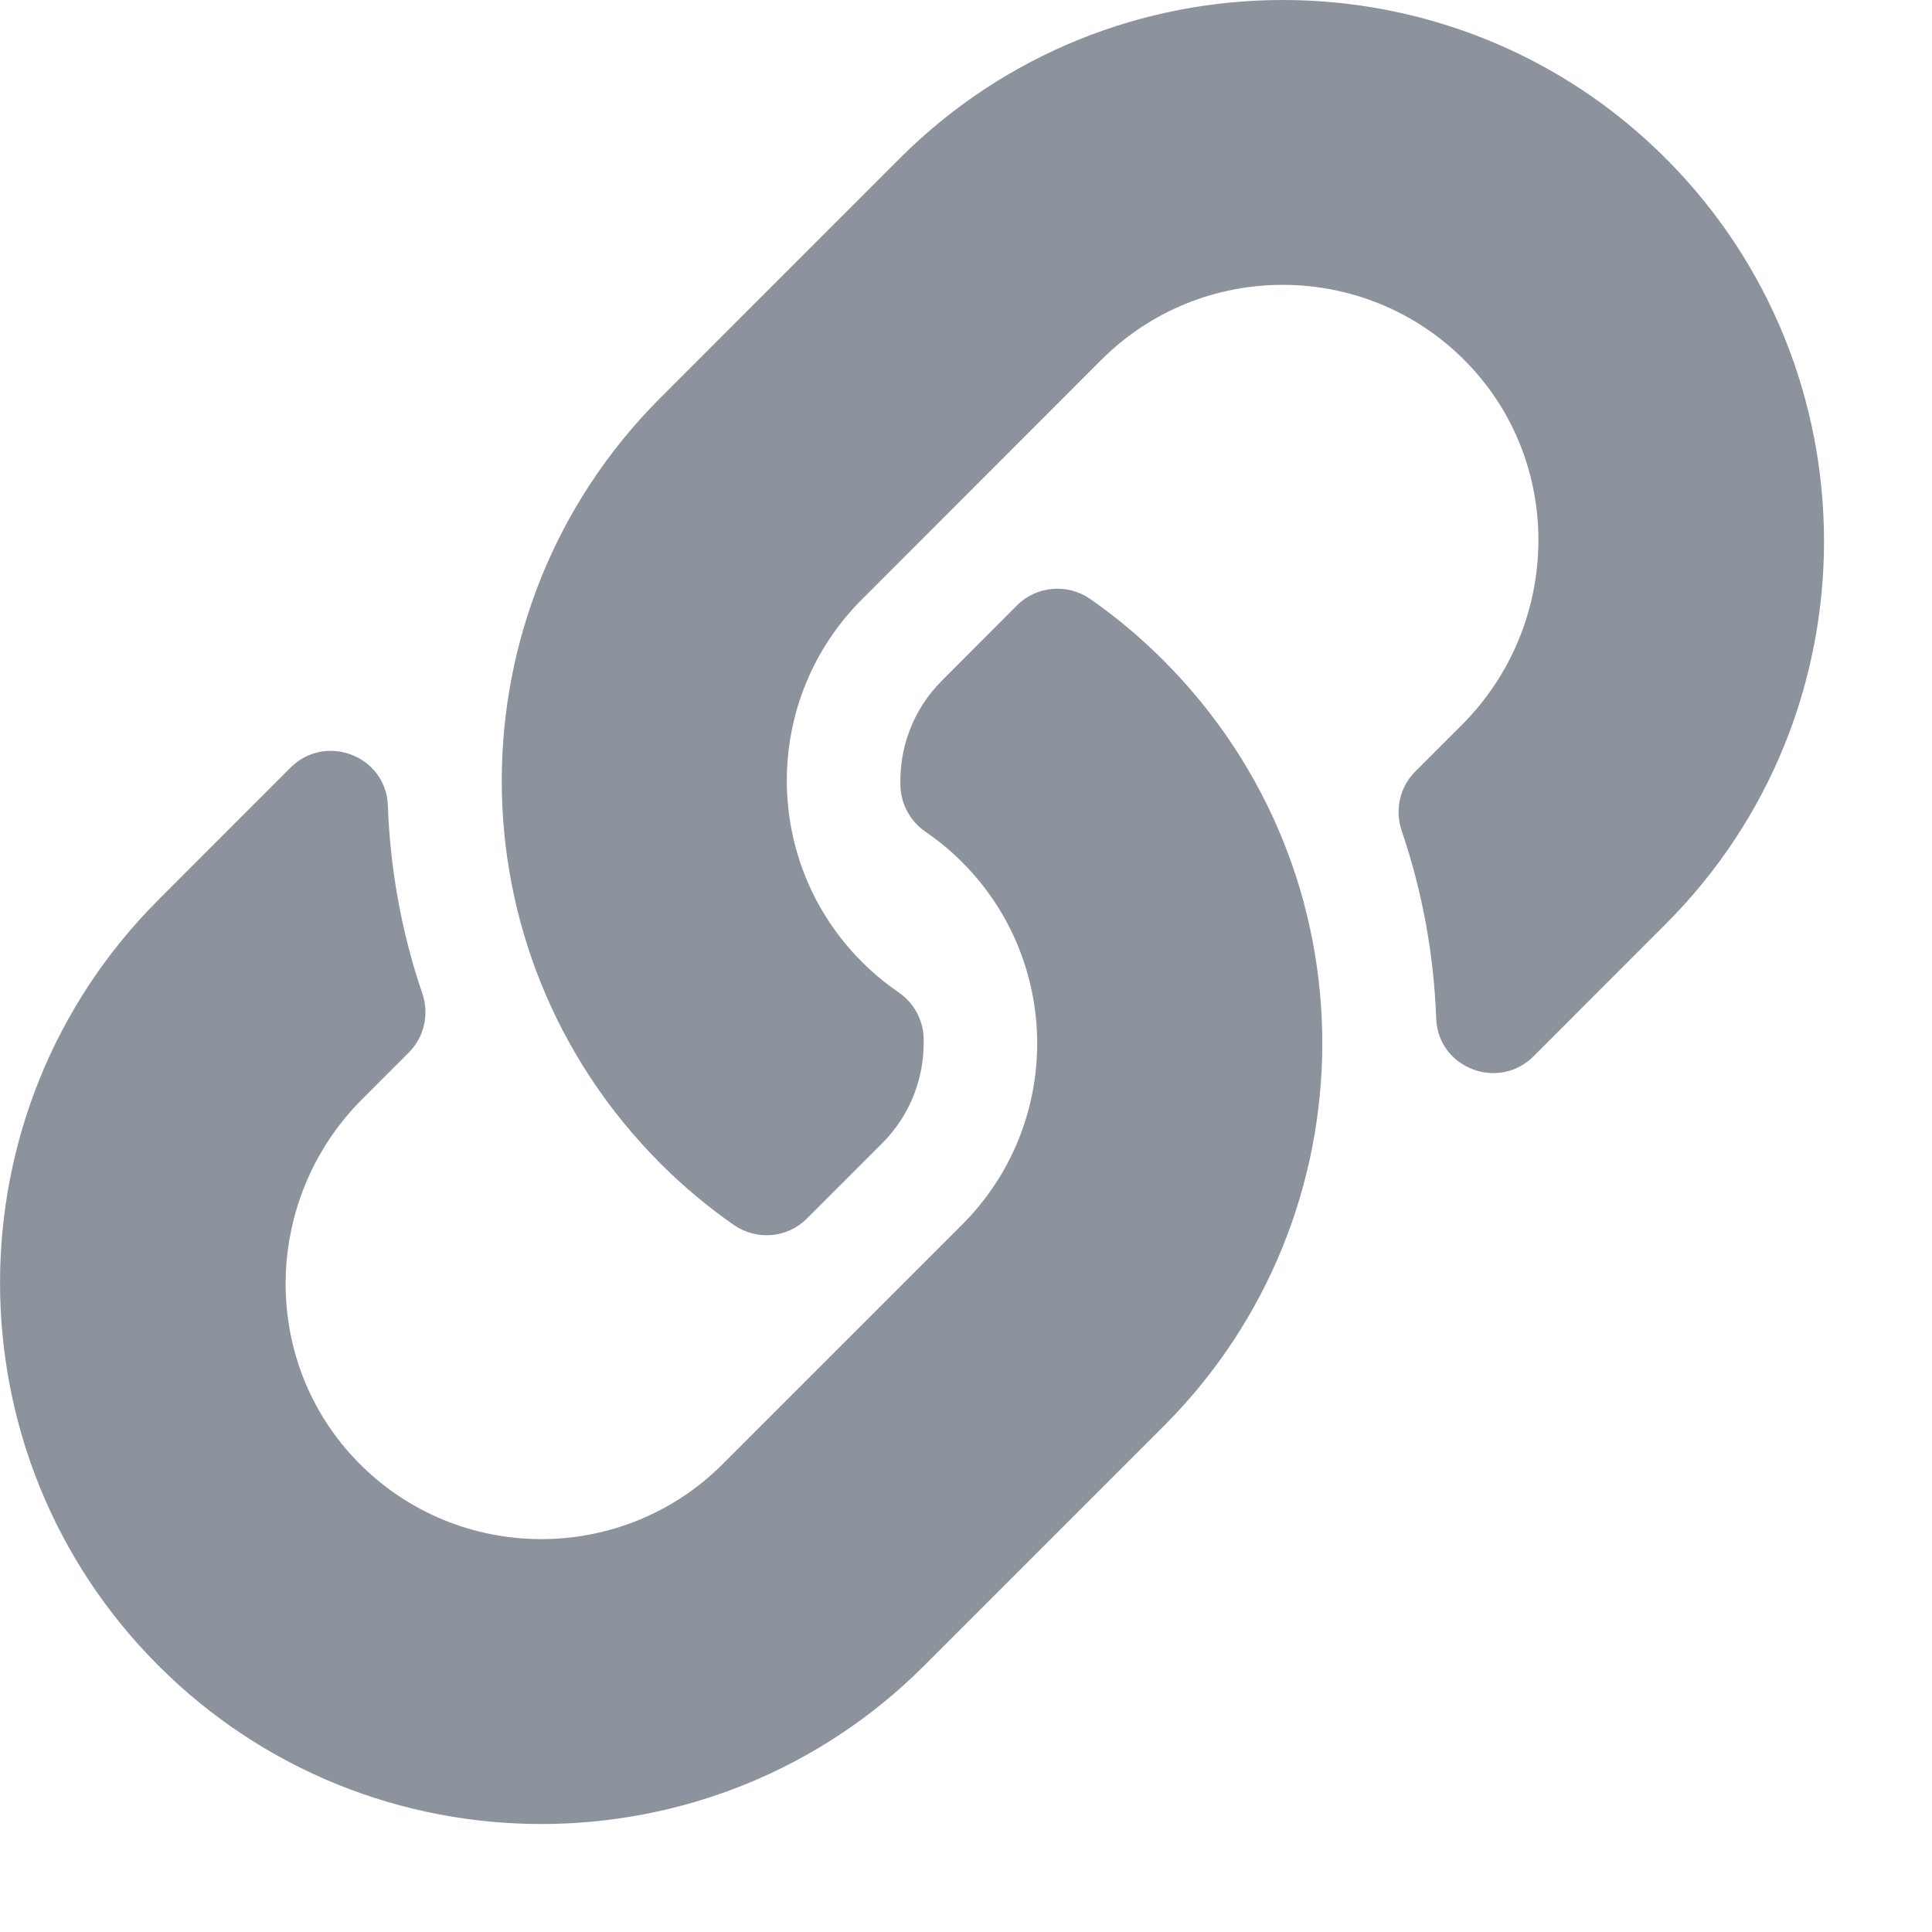 <svg width="16" height="16" viewBox="0 0 16 16" fill="none" xmlns="http://www.w3.org/2000/svg">
<path d="M9.636 5.47C11.399 7.234 11.375 10.063 9.647 11.801C9.644 11.804 9.64 11.808 9.636 11.812L7.654 13.794C5.905 15.543 3.06 15.543 1.312 13.794C-0.437 12.046 -0.437 9.201 1.312 7.452L2.406 6.357C2.697 6.067 3.197 6.26 3.212 6.67C3.231 7.193 3.324 7.719 3.497 8.226C3.556 8.398 3.514 8.588 3.386 8.716L3 9.102C2.173 9.929 2.147 11.275 2.966 12.11C3.792 12.953 5.151 12.959 5.985 12.125L7.967 10.143C8.799 9.311 8.795 7.967 7.967 7.139C7.858 7.03 7.748 6.945 7.662 6.886C7.601 6.844 7.551 6.789 7.516 6.724C7.48 6.66 7.46 6.588 7.457 6.514C7.445 6.202 7.556 5.881 7.802 5.635L8.423 5.013C8.586 4.85 8.842 4.83 9.031 4.962C9.247 5.113 9.45 5.283 9.636 5.47ZM13.794 1.311C12.046 -0.437 9.201 -0.437 7.452 1.311L5.47 3.294C5.466 3.298 5.462 3.301 5.459 3.305C3.731 5.042 3.707 7.871 5.47 9.636C5.656 9.823 5.859 9.992 6.075 10.143C6.264 10.275 6.519 10.255 6.682 10.092L7.303 9.471C7.55 9.225 7.66 8.903 7.649 8.592C7.646 8.518 7.626 8.446 7.59 8.381C7.555 8.317 7.504 8.262 7.444 8.22C7.358 8.161 7.248 8.076 7.139 7.967C6.31 7.139 6.307 5.794 7.139 4.963L9.121 2.98C9.954 2.147 11.313 2.152 12.14 2.995C12.959 3.83 12.933 5.177 12.106 6.004L11.72 6.39C11.592 6.518 11.55 6.708 11.608 6.88C11.781 7.387 11.875 7.912 11.894 8.435C11.909 8.845 12.409 9.038 12.7 8.748L13.794 7.653C15.543 5.905 15.543 3.06 13.794 1.311Z" fill="#8C939D"/>
</svg>
